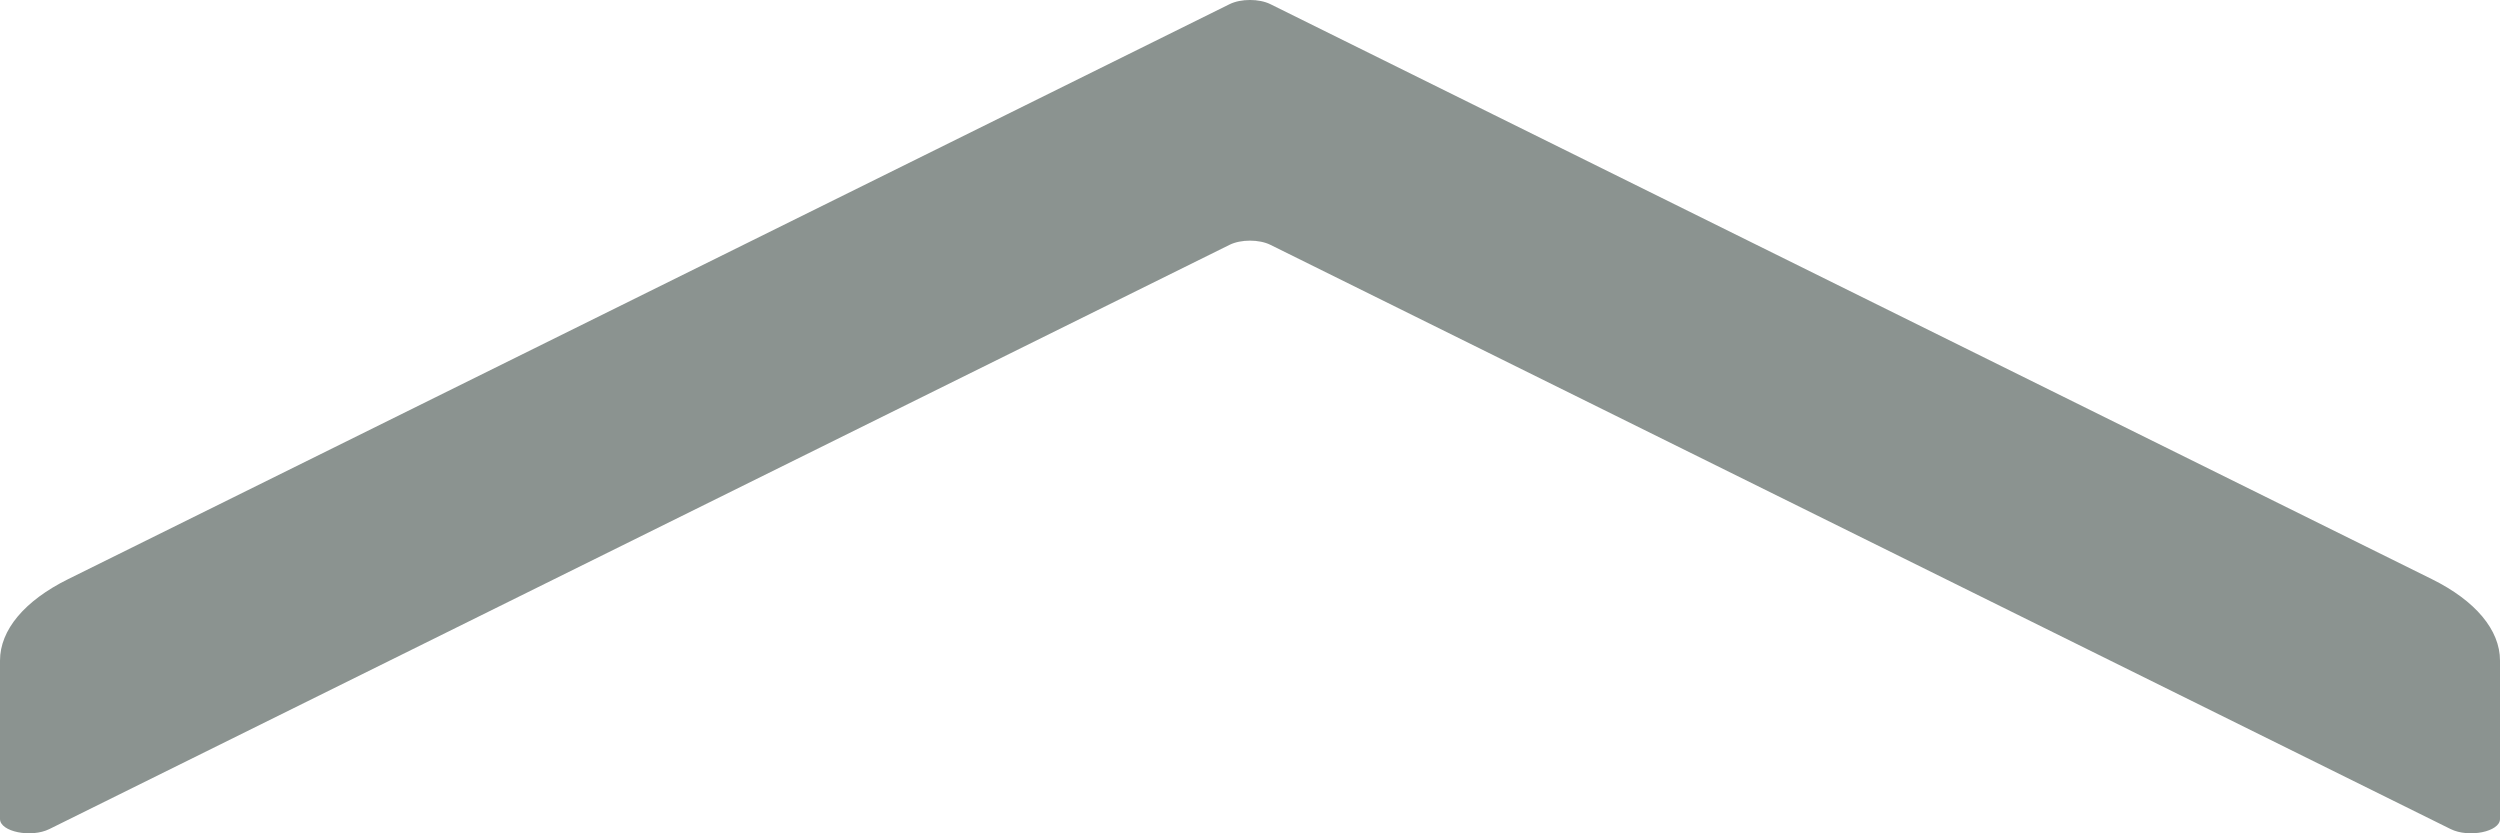 <svg width="30" height="10" viewBox="0 0 30 10" fill="none" xmlns="http://www.w3.org/2000/svg">
<g clip-path="url(#clip0_1363_5909)">
<path d="M15.245 0.05C15.11 -0.017 14.89 -0.017 14.755 0.05L12.083 1.373L0.817 6.95C0.294 7.209 0 7.56 0 7.927L0 9.828C0 9.981 0.374 10.057 0.592 9.949L14.755 2.938C14.89 2.871 15.11 2.871 15.245 2.938L29.408 9.949C29.626 10.057 30 9.981 30 9.828V7.927C30 7.56 29.706 7.209 29.183 6.95L17.917 1.373L15.245 0.05Z" fill="#8B9390"/>
</g>
<defs>
<clipPath id="clip0_1363_5909">
<rect width="30" height="10" fill="white"/>
</clipPath>
</defs>
</svg>
